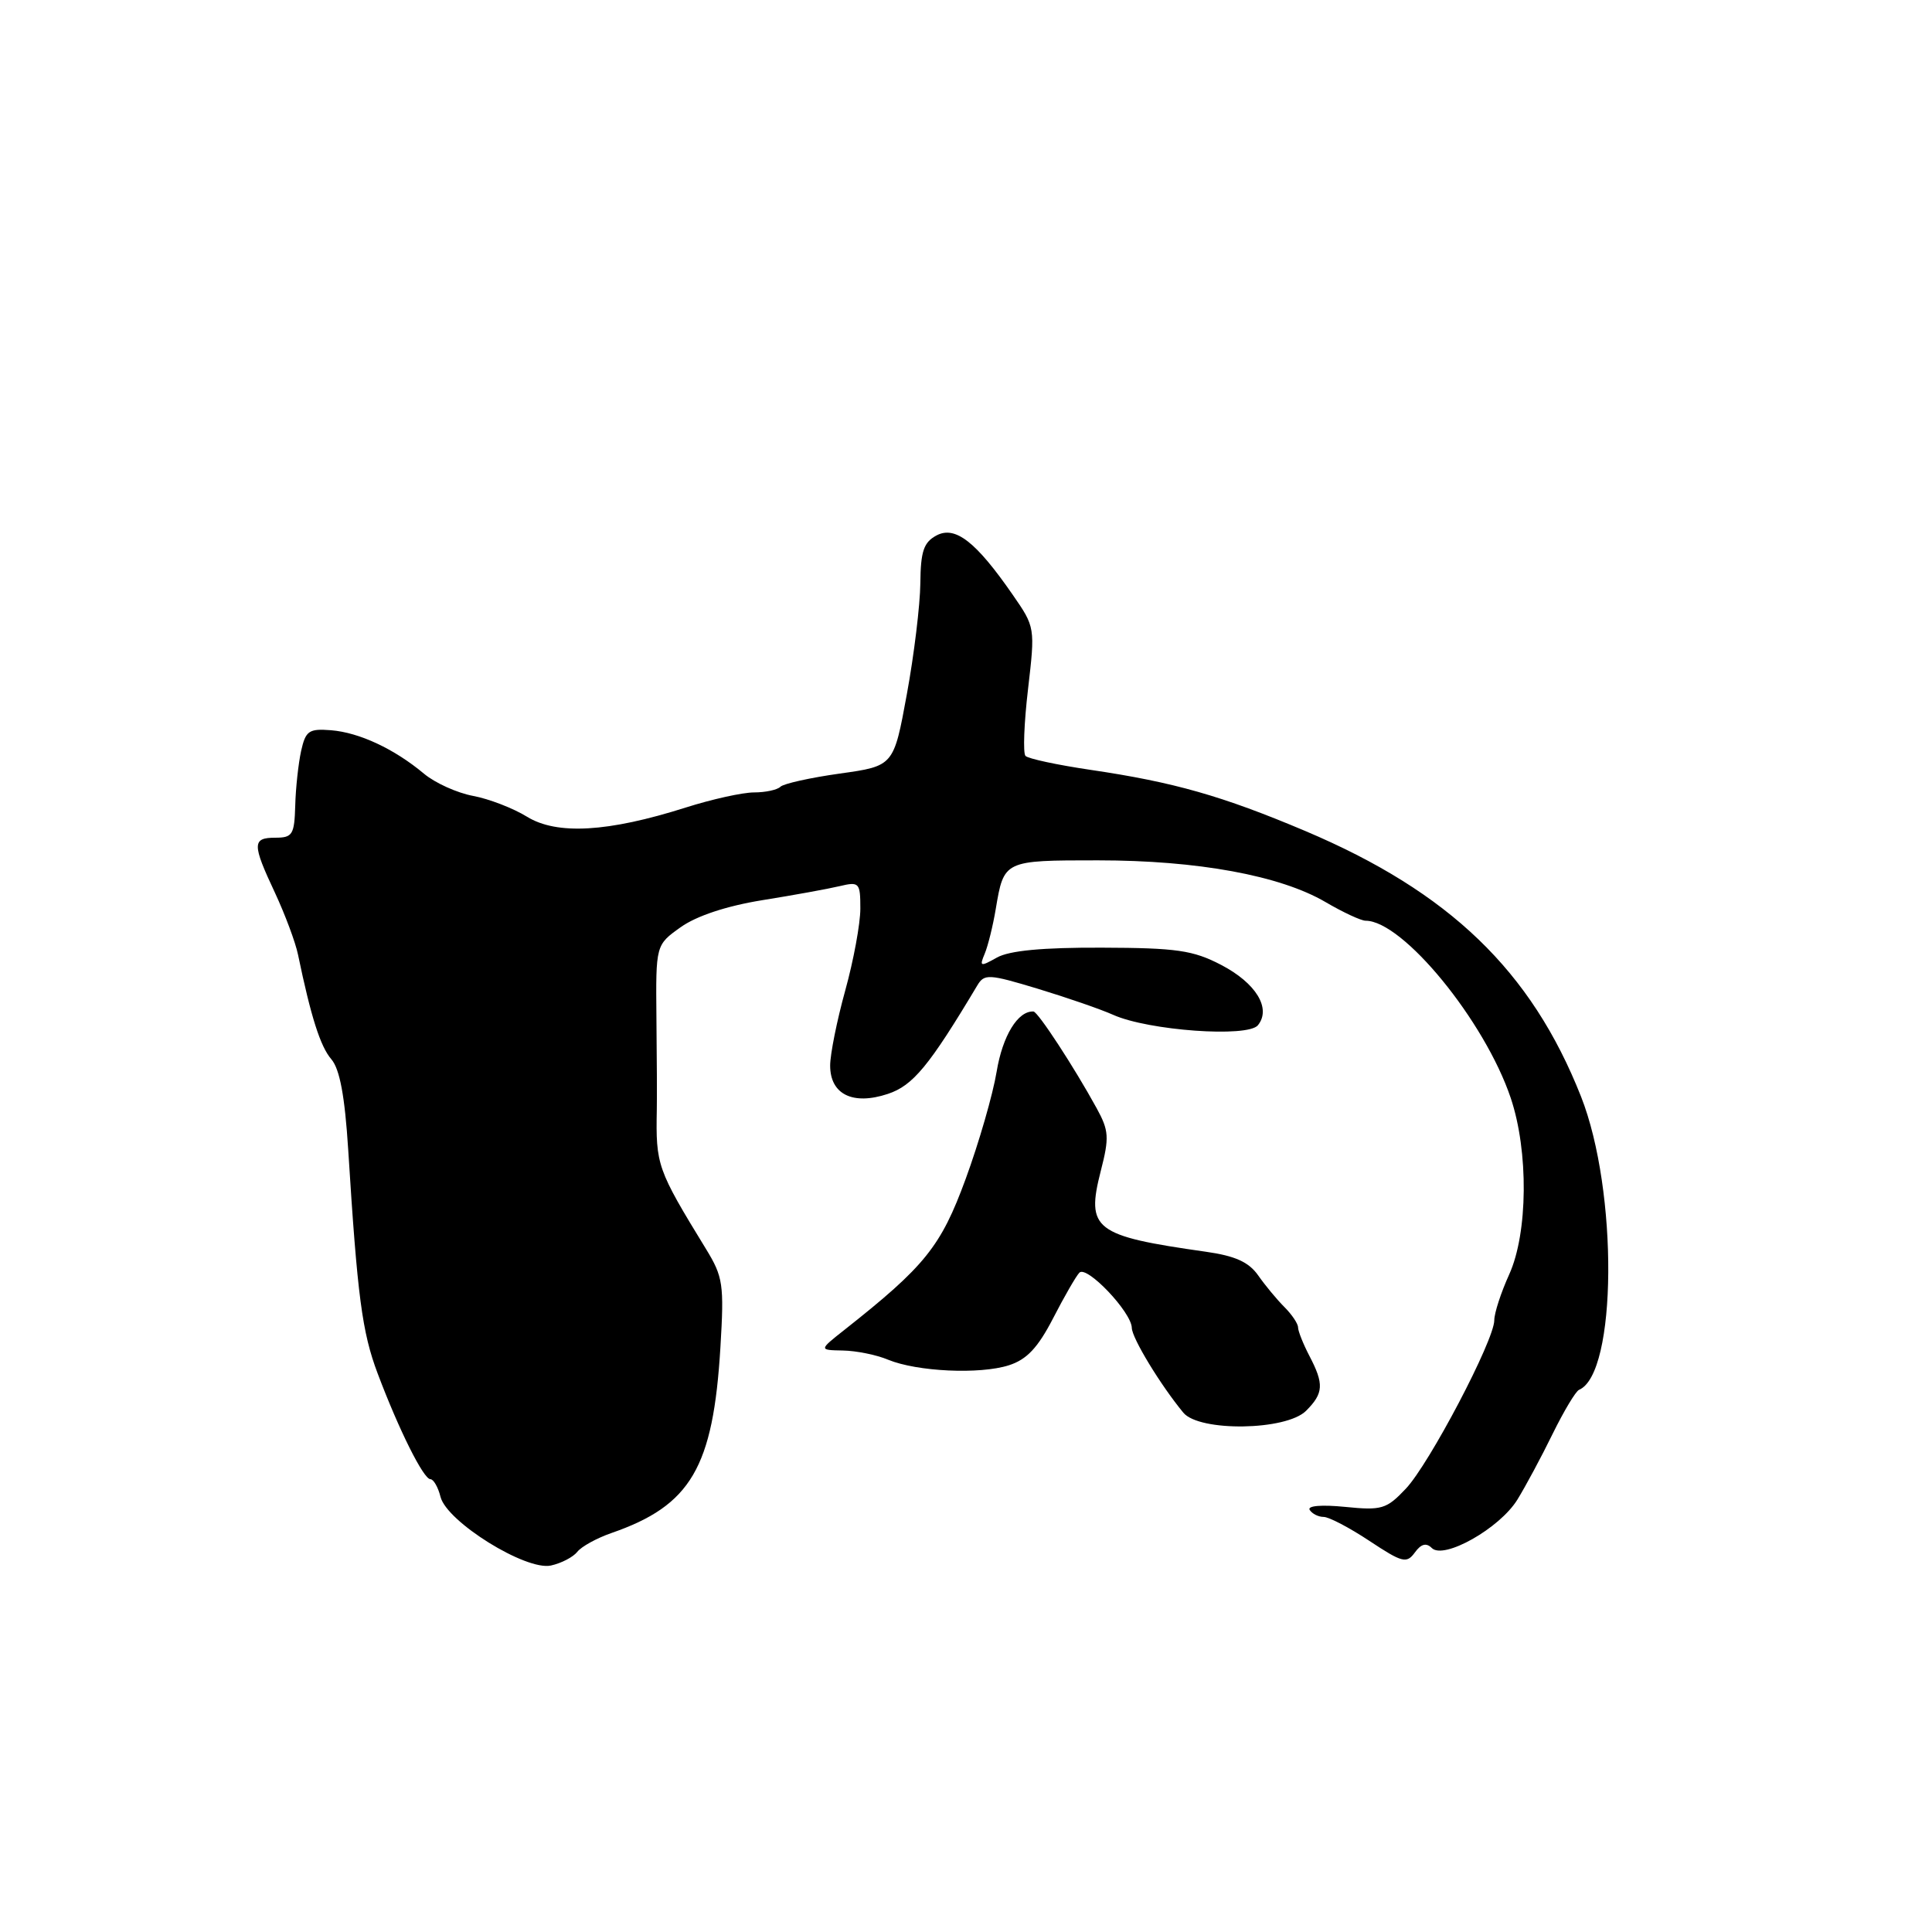 <?xml version="1.0" encoding="UTF-8" standalone="no"?>
<!DOCTYPE svg PUBLIC "-//W3C//DTD SVG 1.1//EN" "http://www.w3.org/Graphics/SVG/1.1/DTD/svg11.dtd" >
<svg xmlns="http://www.w3.org/2000/svg" xmlns:xlink="http://www.w3.org/1999/xlink" version="1.1" viewBox="0 0 256 256">
 <g >
 <path fill="currentColor"
d=" M 76.50 205.62 C 77.05 204.92 79.08 203.81 81.00 203.14 C 91.55 199.49 94.50 194.47 95.46 178.50 C 95.96 170.19 95.81 169.19 93.55 165.50 C 87.06 154.90 86.89 154.40 87.03 147.00 C 87.06 145.62 87.04 140.16 86.98 134.86 C 86.89 125.21 86.89 125.21 90.19 122.86 C 92.28 121.37 96.25 120.05 101.00 119.28 C 105.12 118.62 109.74 117.78 111.25 117.42 C 113.86 116.80 114.00 116.95 114.00 120.40 C 114.00 122.39 113.10 127.27 112.00 131.24 C 110.90 135.21 110.00 139.69 110.00 141.19 C 110.00 145.01 113.00 146.49 117.64 144.95 C 120.97 143.85 123.12 141.25 129.50 130.57 C 130.43 129.02 131.01 129.05 137.50 131.01 C 141.35 132.18 145.85 133.73 147.50 134.47 C 152.16 136.56 165.34 137.51 166.68 135.85 C 168.48 133.62 166.43 130.26 161.80 127.85 C 158.09 125.92 155.92 125.60 146.00 125.57 C 138.13 125.54 133.74 125.96 132.10 126.88 C 129.89 128.12 129.76 128.08 130.48 126.37 C 130.91 125.34 131.57 122.68 131.94 120.46 C 133.03 113.99 133.00 114.00 145.49 114.00 C 158.69 114.00 169.63 116.01 175.64 119.53 C 177.96 120.89 180.35 122.00 180.95 122.00 C 185.88 122.00 196.74 135.27 200.18 145.49 C 202.56 152.56 202.46 163.38 199.98 168.86 C 198.89 171.26 198.00 173.99 198.00 174.94 C 198.00 177.59 189.40 193.96 186.28 197.26 C 183.72 199.97 183.09 200.16 178.23 199.67 C 175.11 199.36 173.20 199.52 173.54 200.07 C 173.86 200.58 174.69 201.00 175.39 201.00 C 176.09 201.00 178.82 202.43 181.46 204.18 C 185.81 207.06 186.38 207.21 187.47 205.72 C 188.30 204.57 188.99 204.39 189.72 205.12 C 191.30 206.70 198.71 202.52 201.06 198.71 C 202.15 196.94 204.25 193.03 205.73 190.00 C 207.22 186.97 208.79 184.35 209.23 184.16 C 214.27 182.04 214.43 157.80 209.49 145.29 C 202.91 128.64 192.05 118.19 172.93 110.10 C 161.95 105.46 155.55 103.64 144.50 102.01 C 140.10 101.36 136.22 100.53 135.88 100.16 C 135.54 99.80 135.69 95.81 136.22 91.31 C 137.17 83.16 137.16 83.09 134.19 78.81 C 129.32 71.77 126.57 69.63 124.09 70.95 C 122.39 71.86 121.99 73.05 121.95 77.29 C 121.92 80.15 121.12 86.78 120.16 92.00 C 118.42 101.50 118.42 101.50 111.29 102.50 C 107.36 103.05 103.82 103.84 103.41 104.25 C 103.00 104.66 101.43 105.00 99.92 105.00 C 98.41 105.00 94.33 105.90 90.84 107.01 C 80.56 110.27 73.80 110.66 69.83 108.22 C 68.00 107.09 64.78 105.85 62.68 105.46 C 60.58 105.07 57.65 103.75 56.18 102.52 C 52.25 99.23 47.60 97.06 43.86 96.76 C 40.93 96.53 40.50 96.83 39.90 99.50 C 39.54 101.15 39.18 104.41 39.12 106.75 C 39.01 110.59 38.76 111.00 36.50 111.00 C 33.40 111.00 33.39 111.82 36.44 118.31 C 37.77 121.17 39.15 124.85 39.49 126.50 C 41.20 134.74 42.45 138.67 43.90 140.35 C 45.02 141.65 45.69 145.23 46.14 152.35 C 47.36 171.83 47.98 176.52 50.04 181.99 C 52.86 189.48 56.12 196.00 57.03 196.00 C 57.44 196.00 58.05 197.05 58.37 198.34 C 59.20 201.64 69.68 208.16 73.00 207.44 C 74.38 207.14 75.95 206.32 76.50 205.62 Z  M 173.06 186.94 C 175.39 184.61 175.46 183.40 173.49 179.64 C 172.67 178.06 172.00 176.37 172.00 175.89 C 172.00 175.40 171.19 174.19 170.19 173.19 C 169.19 172.19 167.63 170.31 166.71 168.99 C 165.47 167.23 163.67 166.41 159.77 165.86 C 144.98 163.76 143.88 162.91 145.86 155.15 C 147.00 150.72 146.94 149.81 145.31 146.84 C 142.33 141.40 137.54 134.07 136.94 134.03 C 134.88 133.92 132.85 137.23 132.06 142.00 C 131.56 145.03 129.71 151.43 127.95 156.23 C 124.67 165.17 122.59 167.76 111.91 176.20 C 108.50 178.89 108.50 178.89 111.68 178.95 C 113.44 178.98 116.14 179.52 117.68 180.17 C 121.52 181.75 129.82 182.14 133.67 180.91 C 136.05 180.15 137.52 178.59 139.53 174.70 C 141.00 171.84 142.57 169.11 143.02 168.64 C 143.98 167.61 149.93 173.86 149.97 175.95 C 150.00 177.32 153.77 183.52 156.80 187.19 C 158.92 189.74 170.43 189.57 173.06 186.94 Z "/>
</g>
</svg>